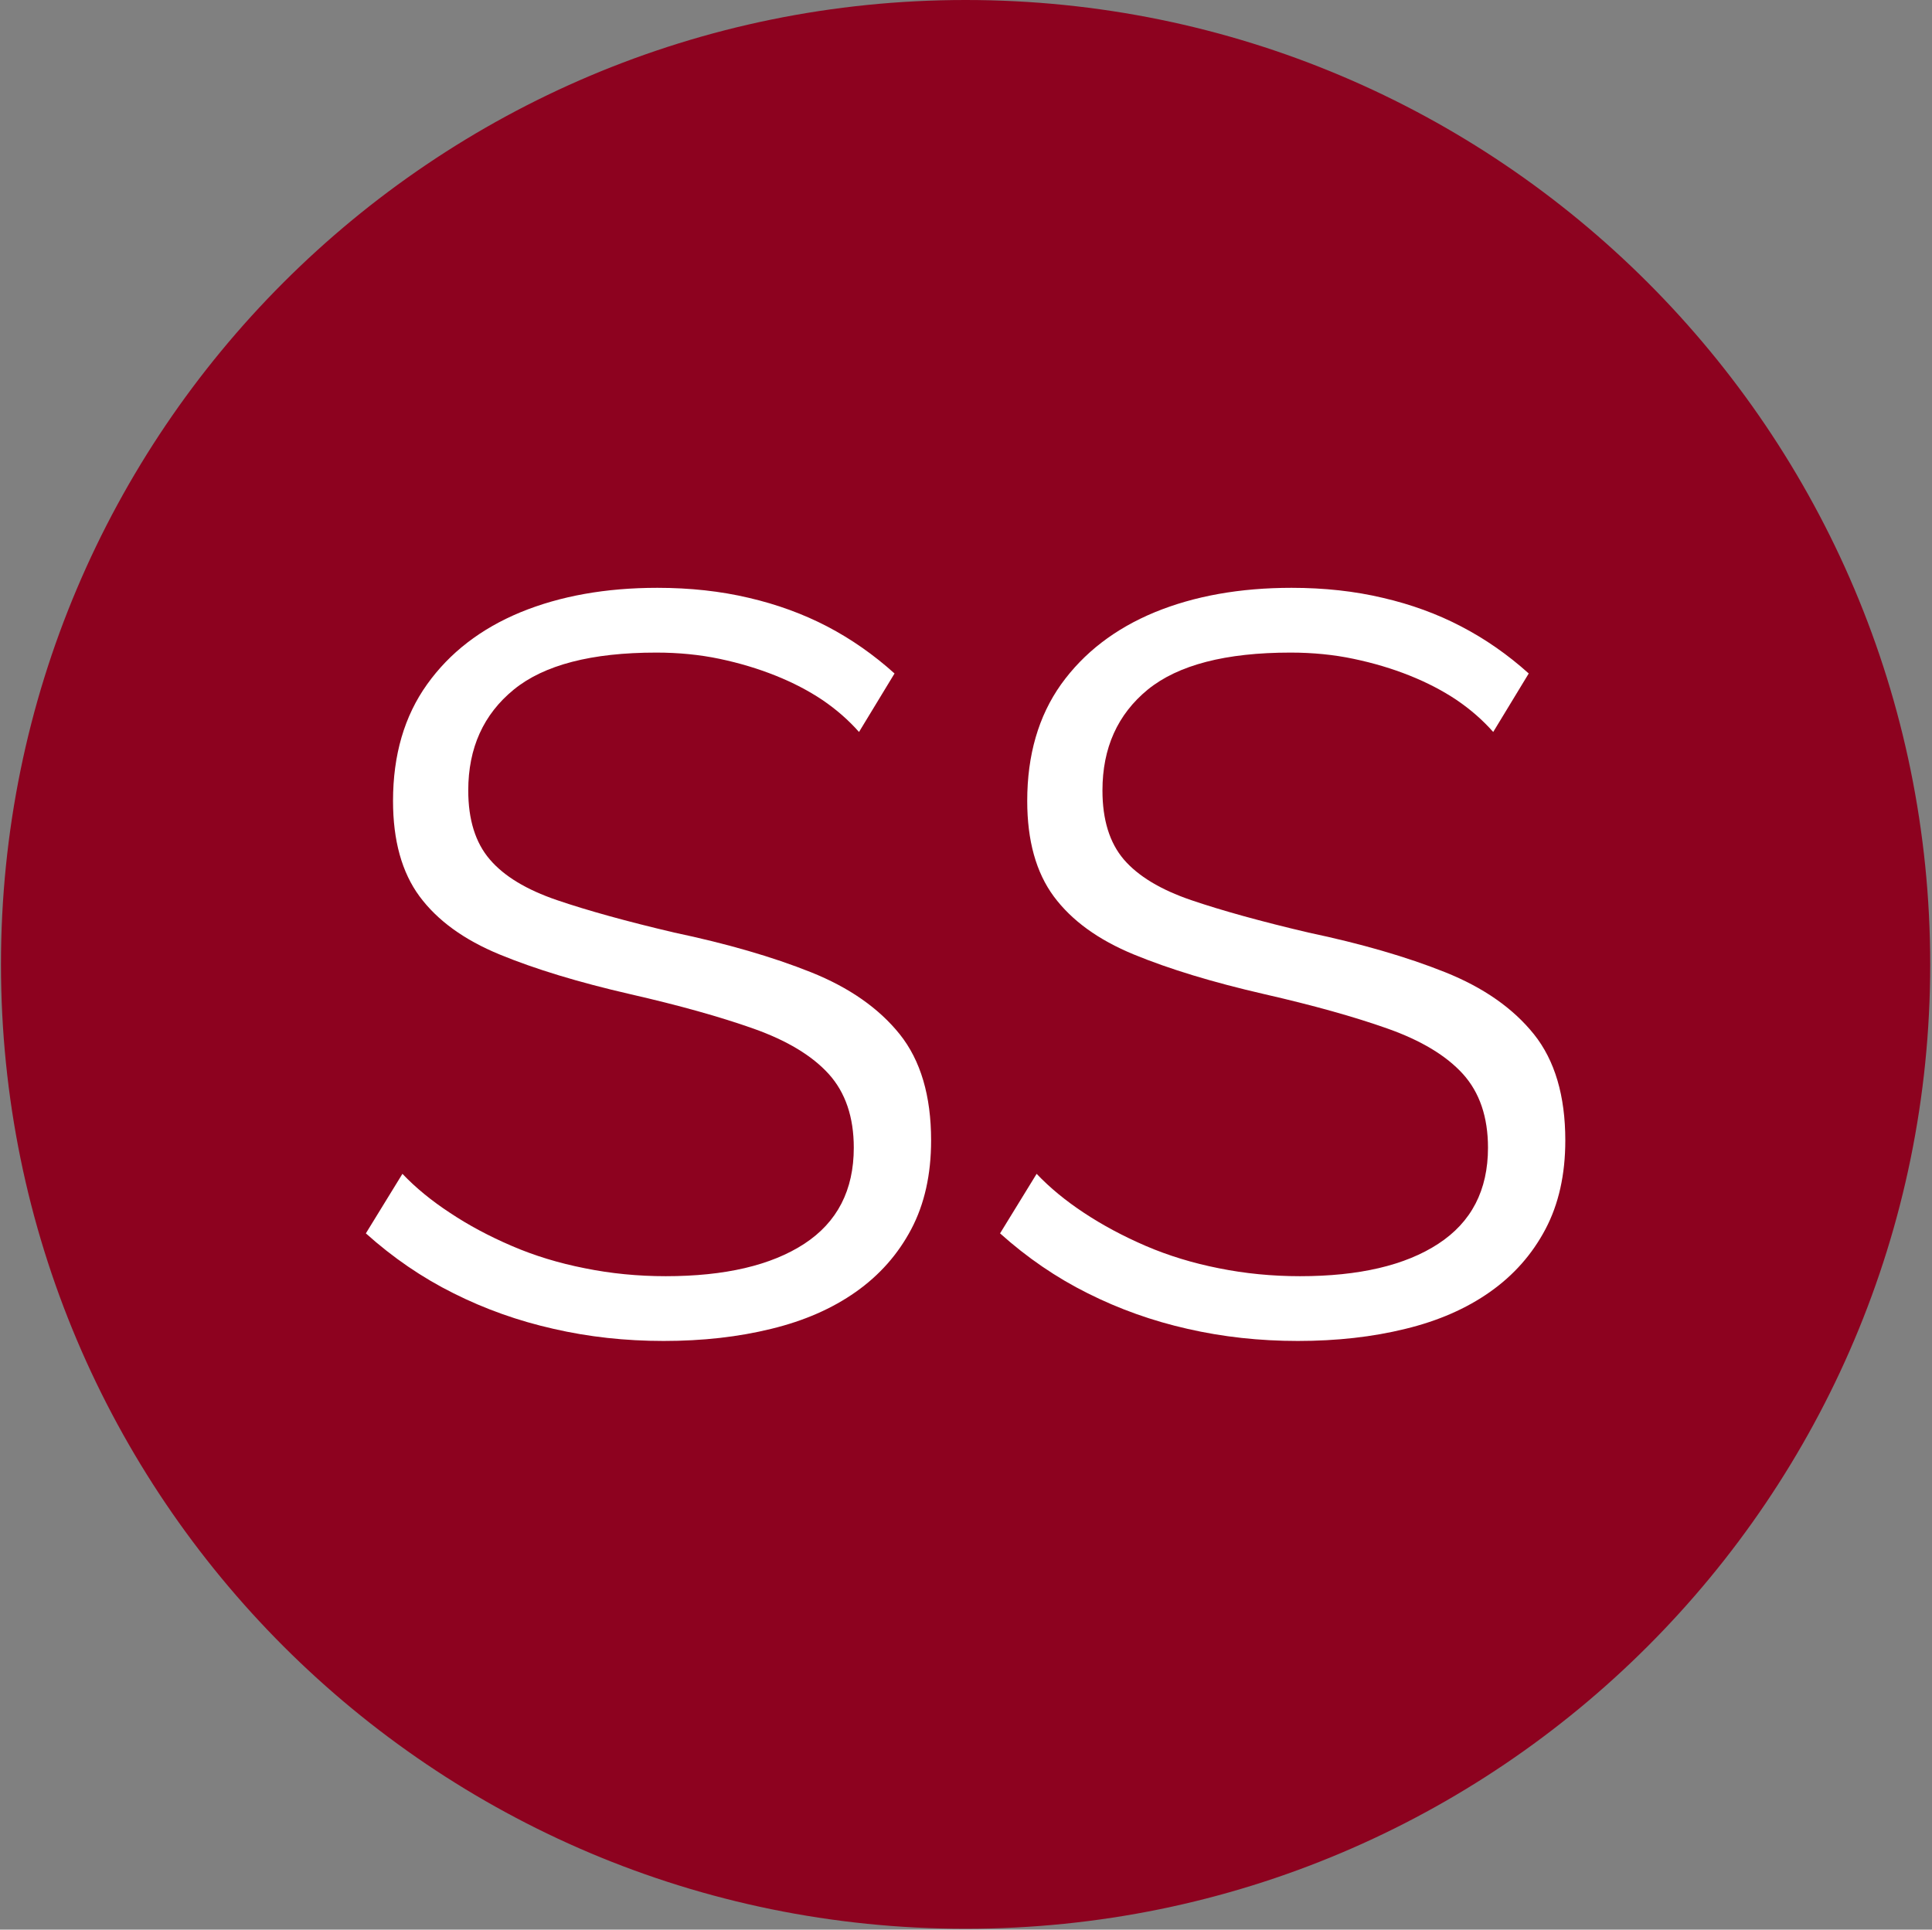 <svg xmlns="http://www.w3.org/2000/svg" version="1.1" xmlns:xlink="http://www.w3.org/1999/xlink" xmlns:svgjs="http://svgjs.dev/svgjs" width="1000" height="999" viewBox="0 0 1000 999"><rect x="0" y="0" width="1000" height="999" fill="#808080" stroke="none"/><g transform="matrix(1,0,0,1,-0.216,-0.216)"><svg viewBox="0 0 343 343" data-background-color="#ffffff" preserveAspectRatio="xMidYMid meet" height="999" width="1000" xmlns="http://www.w3.org/2000/svg" xmlns:xlink="http://www.w3.org/1999/xlink"><g id="tight-bounds" transform="matrix(1,0,0,1,0.074,0.074)"><svg viewBox="0 0 342.852 342.852" height="342.852" width="342.852"><g><svg></svg></g><g><svg viewBox="0 0 342.852 342.852" height="342.852" width="342.852"><g><path d="M0 171.426c0-94.676 76.75-171.426 171.426-171.426 94.676 0 171.426 76.75 171.426 171.426 0 94.676-76.75 171.426-171.426 171.426-94.676 0-171.426-76.75-171.426-171.426zM171.426 330.779c88.008 0 159.353-71.345 159.353-159.353 0-88.008-71.345-159.353-159.353-159.353-88.008 0-159.353 71.345-159.353 159.353 0 88.008 71.345 159.353 159.353 159.353z" data-fill-palette-color="tertiary" fill="#8d021f" stroke="transparent"></path><ellipse rx="164.569" ry="164.569" cx="171.426" cy="171.426" fill="#8d021f" stroke="transparent" stroke-width="0" fill-opacity="1" data-fill-palette-color="tertiary"></ellipse></g><g transform="matrix(1,0,0,1,64.847,104.489)"><svg viewBox="0 0 213.158 133.874" height="133.874" width="213.158"><g><svg viewBox="0 0 213.158 133.874" height="133.874" width="213.158"><g><svg viewBox="0 0 213.158 133.874" height="133.874" width="213.158"><g><svg viewBox="0 0 213.158 133.874" height="133.874" width="213.158"><g id="textblocktransform"><svg viewBox="0 0 213.158 133.874" height="133.874" width="213.158" id="textblock"><g><svg viewBox="0 0 213.158 133.874" height="133.874" width="213.158"><g transform="matrix(1,0,0,1,0,0)"><svg width="213.158" viewBox="1.6 -35.75 57.4 36.05" height="133.874" data-palette-color="#ffffff"><path d="M26.9-31.65L25.2-28.85Q24.45-29.7 23.45-30.38 22.45-31.05 21.2-31.55 19.95-32.05 18.53-32.35 17.1-32.65 15.5-32.65L15.5-32.65Q10.85-32.65 8.68-30.88 6.5-29.1 6.5-26.05L6.5-26.05Q6.5-23.95 7.53-22.75 8.55-21.55 10.75-20.8 12.95-20.05 16.35-19.25L16.35-19.25Q20.15-18.45 22.9-17.35 25.65-16.25 27.15-14.38 28.65-12.5 28.65-9.3L28.65-9.3Q28.65-6.85 27.7-5.05 26.75-3.25 25.05-2.05 23.35-0.85 21-0.28 18.65 0.3 15.85 0.3L15.85 0.3Q13.1 0.3 10.58-0.28 8.05-0.85 5.8-1.98 3.55-3.1 1.6-4.85L1.6-4.85 3.35-7.7Q4.3-6.7 5.63-5.83 6.95-4.95 8.58-4.25 10.2-3.55 12.08-3.18 13.95-2.8 15.95-2.8L15.95-2.8Q20.2-2.8 22.58-4.35 24.95-5.9 24.95-8.95L24.95-8.95Q24.95-11.15 23.75-12.48 22.55-13.8 20.15-14.65 17.75-15.5 14.25-16.3L14.25-16.3Q10.55-17.15 8-18.2 5.45-19.25 4.17-20.98 2.9-22.7 2.9-25.55L2.9-25.55Q2.9-28.85 4.53-31.13 6.15-33.4 9-34.58 11.85-35.75 15.55-35.75L15.55-35.75Q17.9-35.75 19.93-35.27 21.95-34.8 23.68-33.9 25.4-33 26.9-31.65L26.9-31.65ZM57.25-31.65L55.55-28.85Q54.8-29.7 53.8-30.38 52.8-31.05 51.55-31.55 50.3-32.05 48.87-32.35 47.45-32.65 45.85-32.65L45.85-32.65Q41.2-32.65 39.02-30.88 36.85-29.1 36.85-26.05L36.85-26.05Q36.85-23.95 37.87-22.75 38.9-21.55 41.1-20.8 43.3-20.05 46.7-19.25L46.7-19.25Q50.5-18.45 53.25-17.35 56-16.25 57.5-14.38 59-12.5 59-9.3L59-9.3Q59-6.85 58.05-5.05 57.1-3.25 55.4-2.05 53.7-0.85 51.35-0.28 49 0.3 46.2 0.3L46.2 0.3Q43.45 0.3 40.92-0.28 38.4-0.85 36.15-1.98 33.9-3.1 31.95-4.85L31.95-4.85 33.7-7.7Q34.65-6.7 35.97-5.83 37.3-4.95 38.92-4.25 40.55-3.55 42.42-3.18 44.3-2.8 46.3-2.8L46.3-2.8Q50.55-2.8 52.92-4.35 55.3-5.9 55.3-8.95L55.3-8.95Q55.3-11.15 54.1-12.48 52.9-13.8 50.5-14.65 48.1-15.5 44.6-16.3L44.6-16.3Q40.9-17.15 38.35-18.2 35.8-19.25 34.52-20.98 33.25-22.7 33.25-25.55L33.25-25.55Q33.25-28.85 34.87-31.13 36.5-33.4 39.35-34.58 42.2-35.75 45.9-35.75L45.9-35.75Q48.25-35.75 50.27-35.27 52.3-34.8 54.02-33.9 55.75-33 57.25-31.65L57.25-31.65Z" opacity="1" transform="matrix(1,0,0,1,0,0)" fill="#ffffff" class="undefined-text-0" data-fill-palette-color="quaternary" id="text-0"></path></svg></g></svg></g></svg></g></svg></g><g></g></svg></g></svg></g></svg></g></svg></g><defs></defs></svg><rect width="342.852" height="342.852" fill="none" stroke="none" visibility="hidden"></rect></g></svg></g></svg>